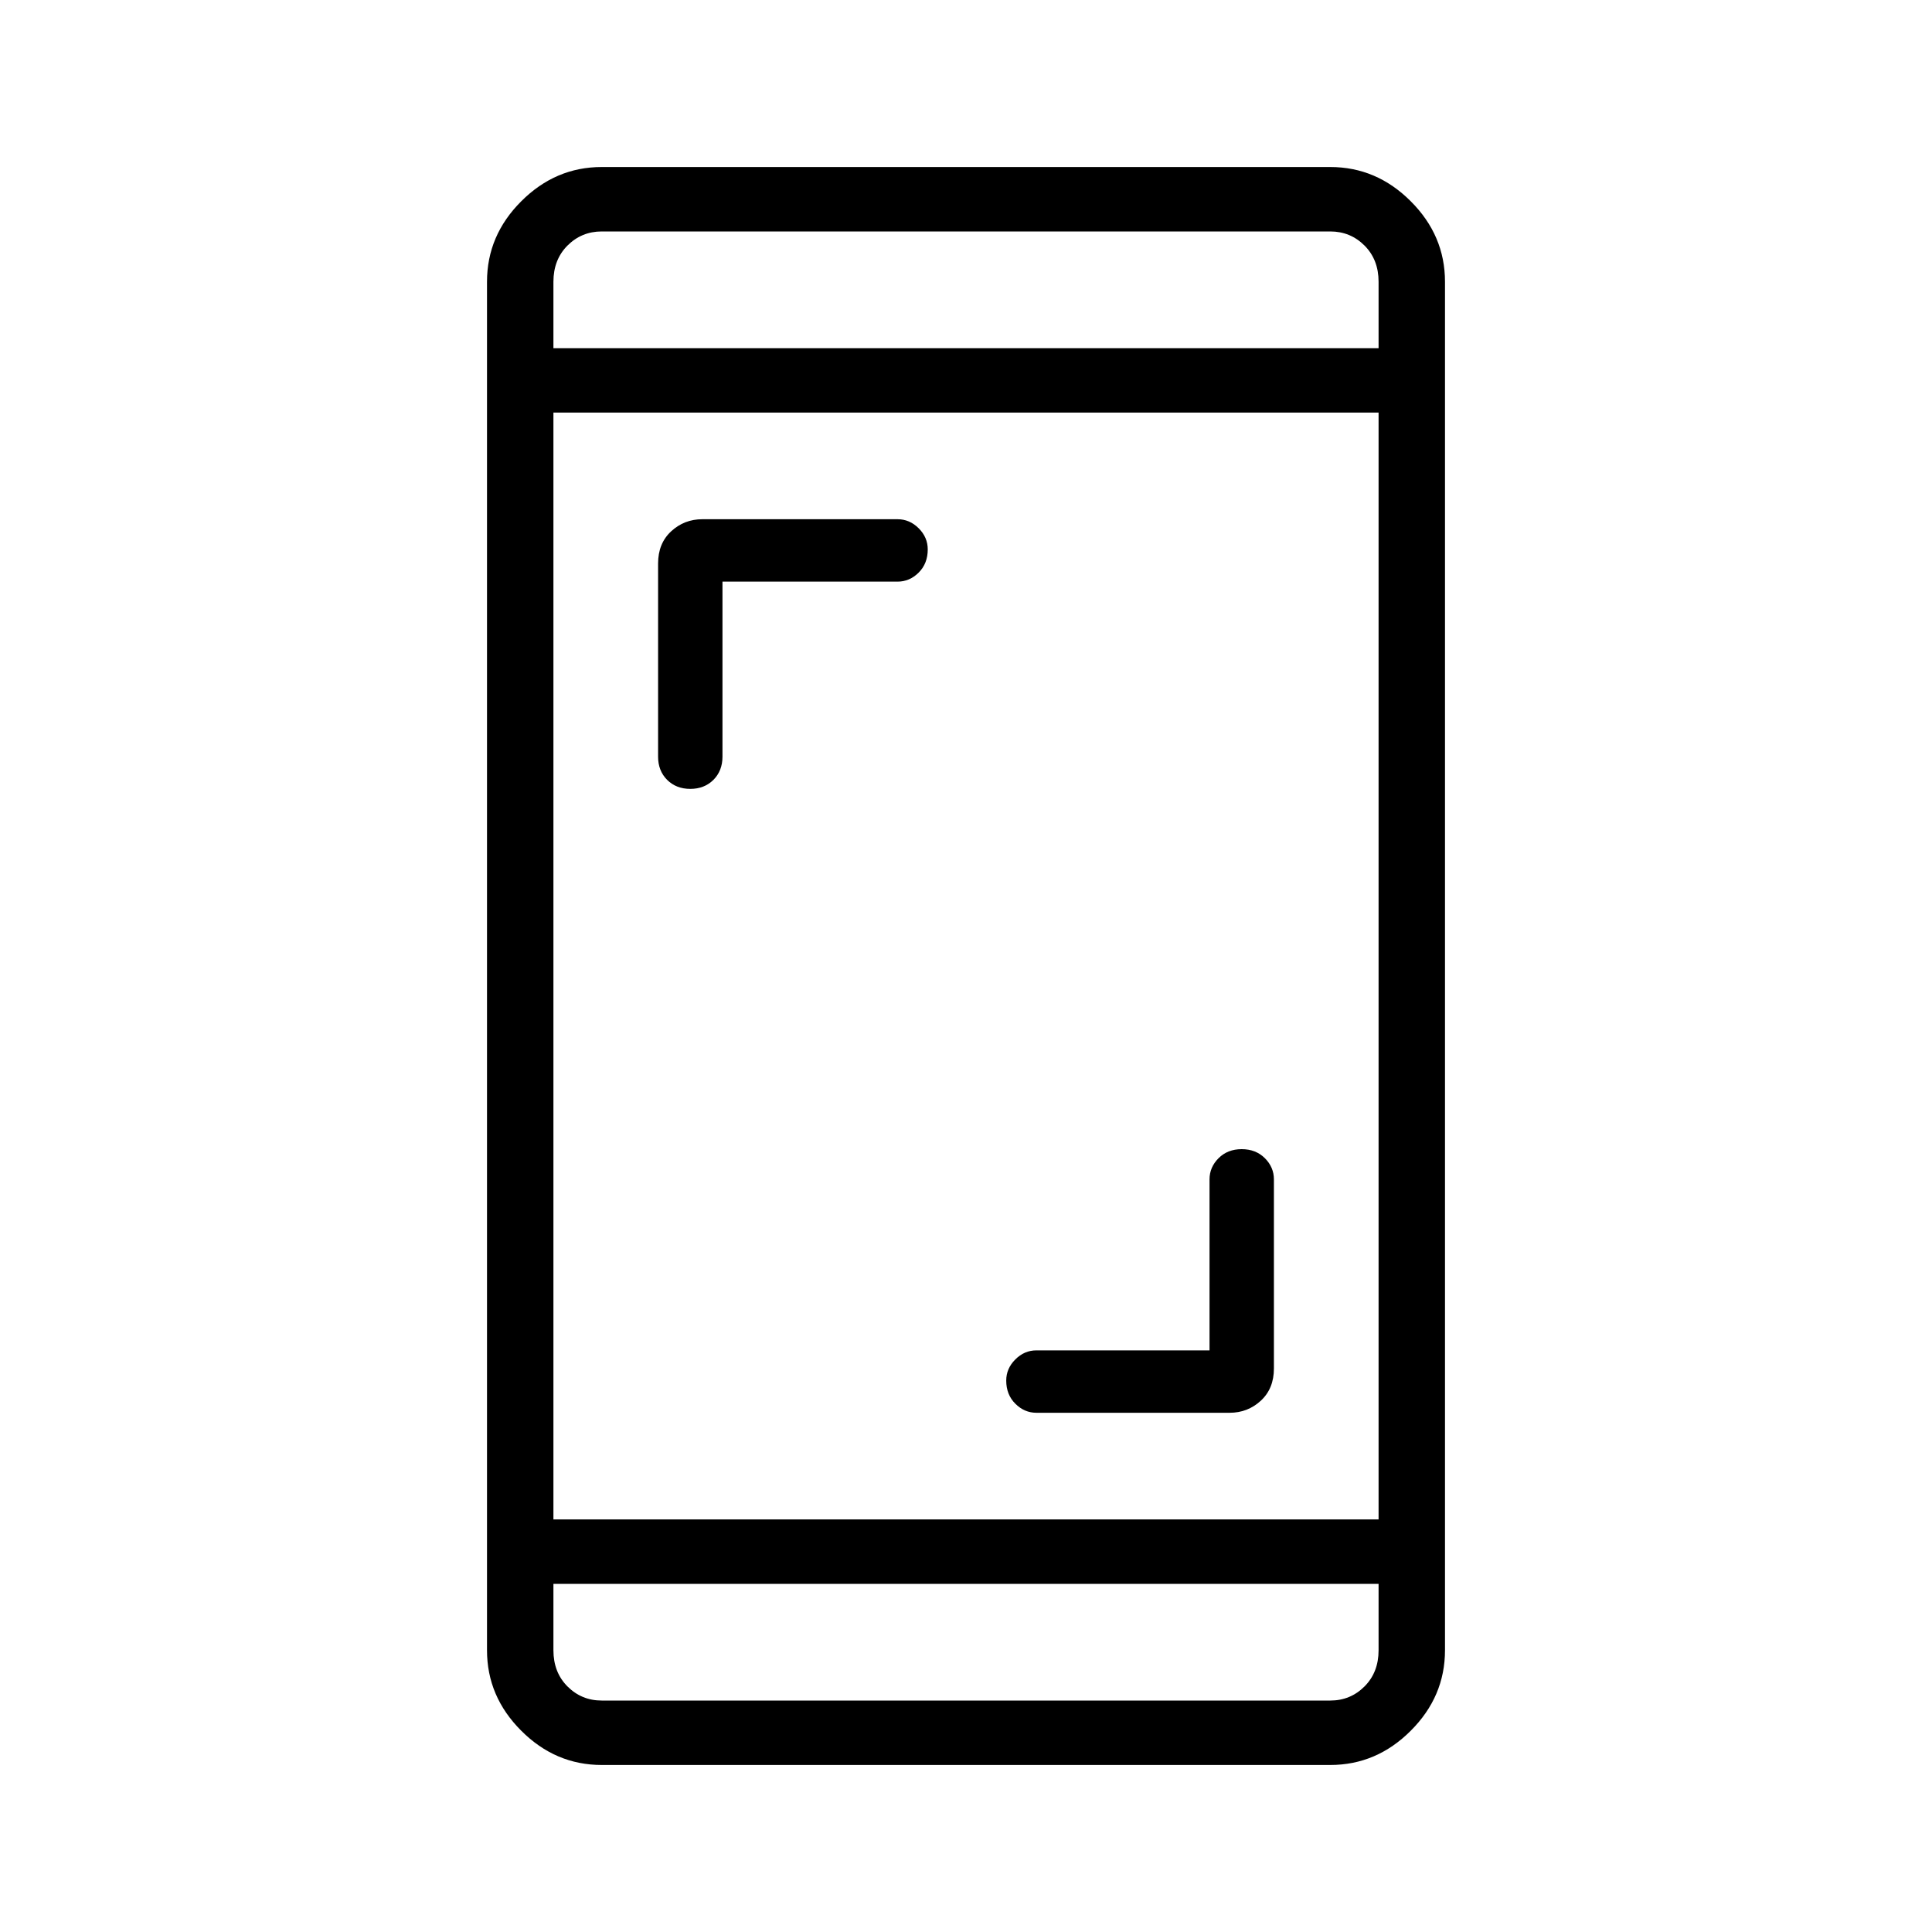 <svg xmlns="http://www.w3.org/2000/svg" height="40" width="40"><path d="M14.292 16.333q-.292 0-.48-.187-.187-.188-.187-.479v-4q0-.417.271-.667.271-.25.646-.25h4.041q.25 0 .438.188.187.187.187.437 0 .292-.187.479-.188.188-.438.188h-3.625v3.625q0 .291-.187.479-.188.187-.479.187Zm7.166 12.917q-.25 0-.437-.188-.188-.187-.188-.479 0-.25.188-.437.187-.188.437-.188h3.584v-3.541q0-.25.187-.438.188-.187.479-.187.292 0 .48.187.187.188.187.438v3.916q0 .417-.271.667-.271.25-.646.25Zm-9 7.292q-.958 0-1.666-.709-.709-.708-.709-1.666V5.833q0-.958.709-1.666.708-.709 1.666-.709h15.084q.958 0 1.666.709.709.708.709 1.666v28.334q0 .958-.709 1.666-.708.709-1.666.709Zm-1-5.084h17.084V8.542H11.458Zm0 1.334v1.375q0 .458.292.75.292.291.708.291h15.084q.416 0 .708-.291.292-.292.292-.75v-1.375Zm0-25.584h17.084V5.833q0-.458-.292-.75-.292-.291-.708-.291H12.458q-.416 0-.708.291-.292.292-.292.75Zm0-2.416v2.416-2.416Zm0 30.416v-2.416 2.416Z"/></svg>